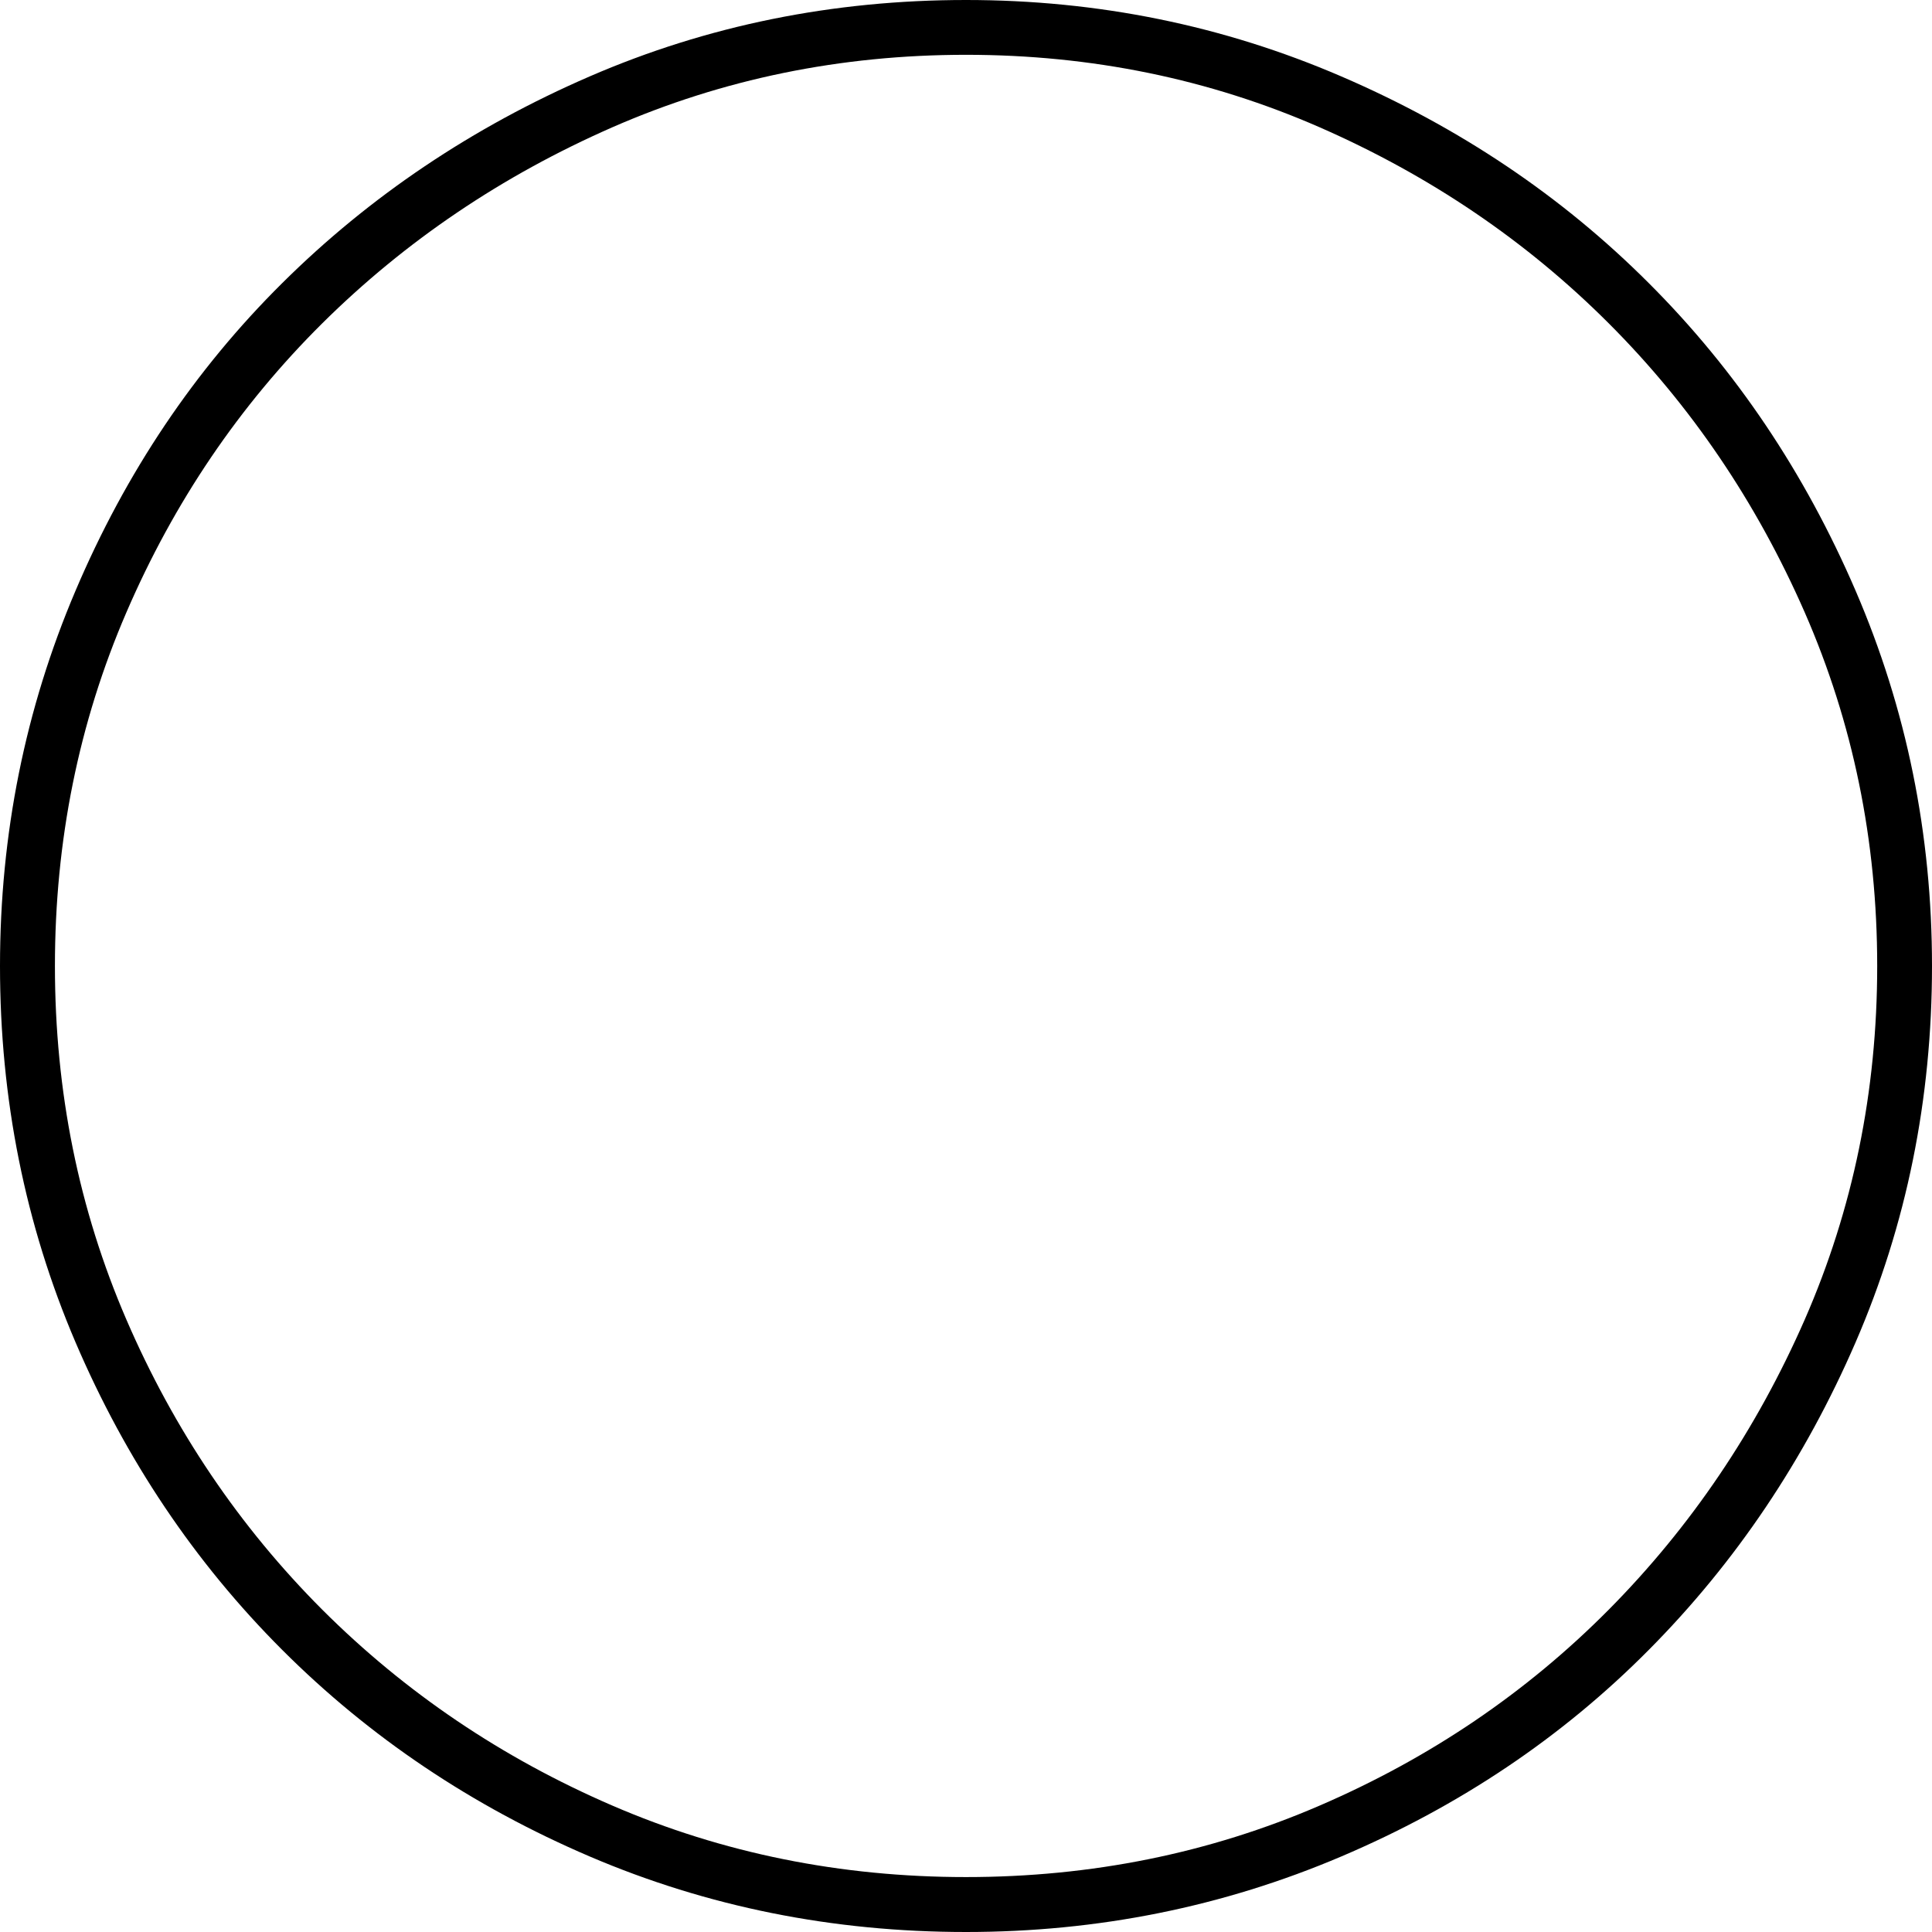 <?xml version="1.0" encoding="UTF-8" standalone="no"?>
<svg viewBox="0 -15.406 15.406 15.406"
 xmlns="http://www.w3.org/2000/svg" xmlns:xlink="http://www.w3.org/1999/xlink"  version="1.2" baseProfile="tiny">
<title>Qt SVG Document</title>
<desc>Generated with Qt</desc>
<defs>
</defs>
<g fill="none" stroke="black" stroke-width="1" fill-rule="evenodd" stroke-linecap="square" stroke-linejoin="bevel" >

<g fill="#000000" fill-opacity="1" stroke="none" transform="matrix(1,0,0,1,0,0)"
font-family="ESRI Default Marker" font-size="16" font-weight="400" font-style="normal" 
>
<path vector-effect="none" fill-rule="nonzero" d="M15.406,-7.703 C15.406,-6.641 15.203,-5.641 14.797,-4.703 C14.391,-3.766 13.841,-2.948 13.148,-2.25 C12.456,-1.552 11.638,-1.003 10.695,-0.602 C9.753,-0.201 8.755,0 7.703,0 C6.641,0 5.641,-0.201 4.703,-0.602 C3.766,-1.003 2.948,-1.552 2.25,-2.25 C1.552,-2.948 1.003,-3.766 0.602,-4.703 C0.201,-5.641 0,-6.641 0,-7.703 C0,-8.755 0.201,-9.753 0.602,-10.695 C1.003,-11.638 1.552,-12.456 2.25,-13.148 C2.948,-13.841 3.766,-14.391 4.703,-14.797 C5.641,-15.203 6.641,-15.406 7.703,-15.406 C8.755,-15.406 9.753,-15.203 10.695,-14.797 C11.638,-14.391 12.456,-13.841 13.148,-13.148 C13.841,-12.456 14.391,-11.638 14.797,-10.695 C15.203,-9.753 15.406,-8.755 15.406,-7.703 M14.969,-7.703 C14.969,-8.703 14.776,-9.643 14.391,-10.523 C14.005,-11.404 13.484,-12.172 12.828,-12.828 C12.172,-13.484 11.404,-14.005 10.523,-14.391 C9.643,-14.776 8.703,-14.969 7.703,-14.969 C6.703,-14.969 5.763,-14.776 4.883,-14.391 C4.003,-14.005 3.232,-13.484 2.57,-12.828 C1.909,-12.172 1.388,-11.404 1.008,-10.523 C0.628,-9.643 0.438,-8.703 0.438,-7.703 C0.438,-6.703 0.628,-5.763 1.008,-4.883 C1.388,-4.003 1.909,-3.232 2.57,-2.57 C3.232,-1.909 4.003,-1.388 4.883,-1.008 C5.763,-0.628 6.703,-0.438 7.703,-0.438 C8.703,-0.438 9.643,-0.628 10.523,-1.008 C11.404,-1.388 12.172,-1.909 12.828,-2.57 C13.484,-3.232 14.005,-4.003 14.391,-4.883 C14.776,-5.763 14.969,-6.703 14.969,-7.703 "/>
</g>
</g>
</svg>
